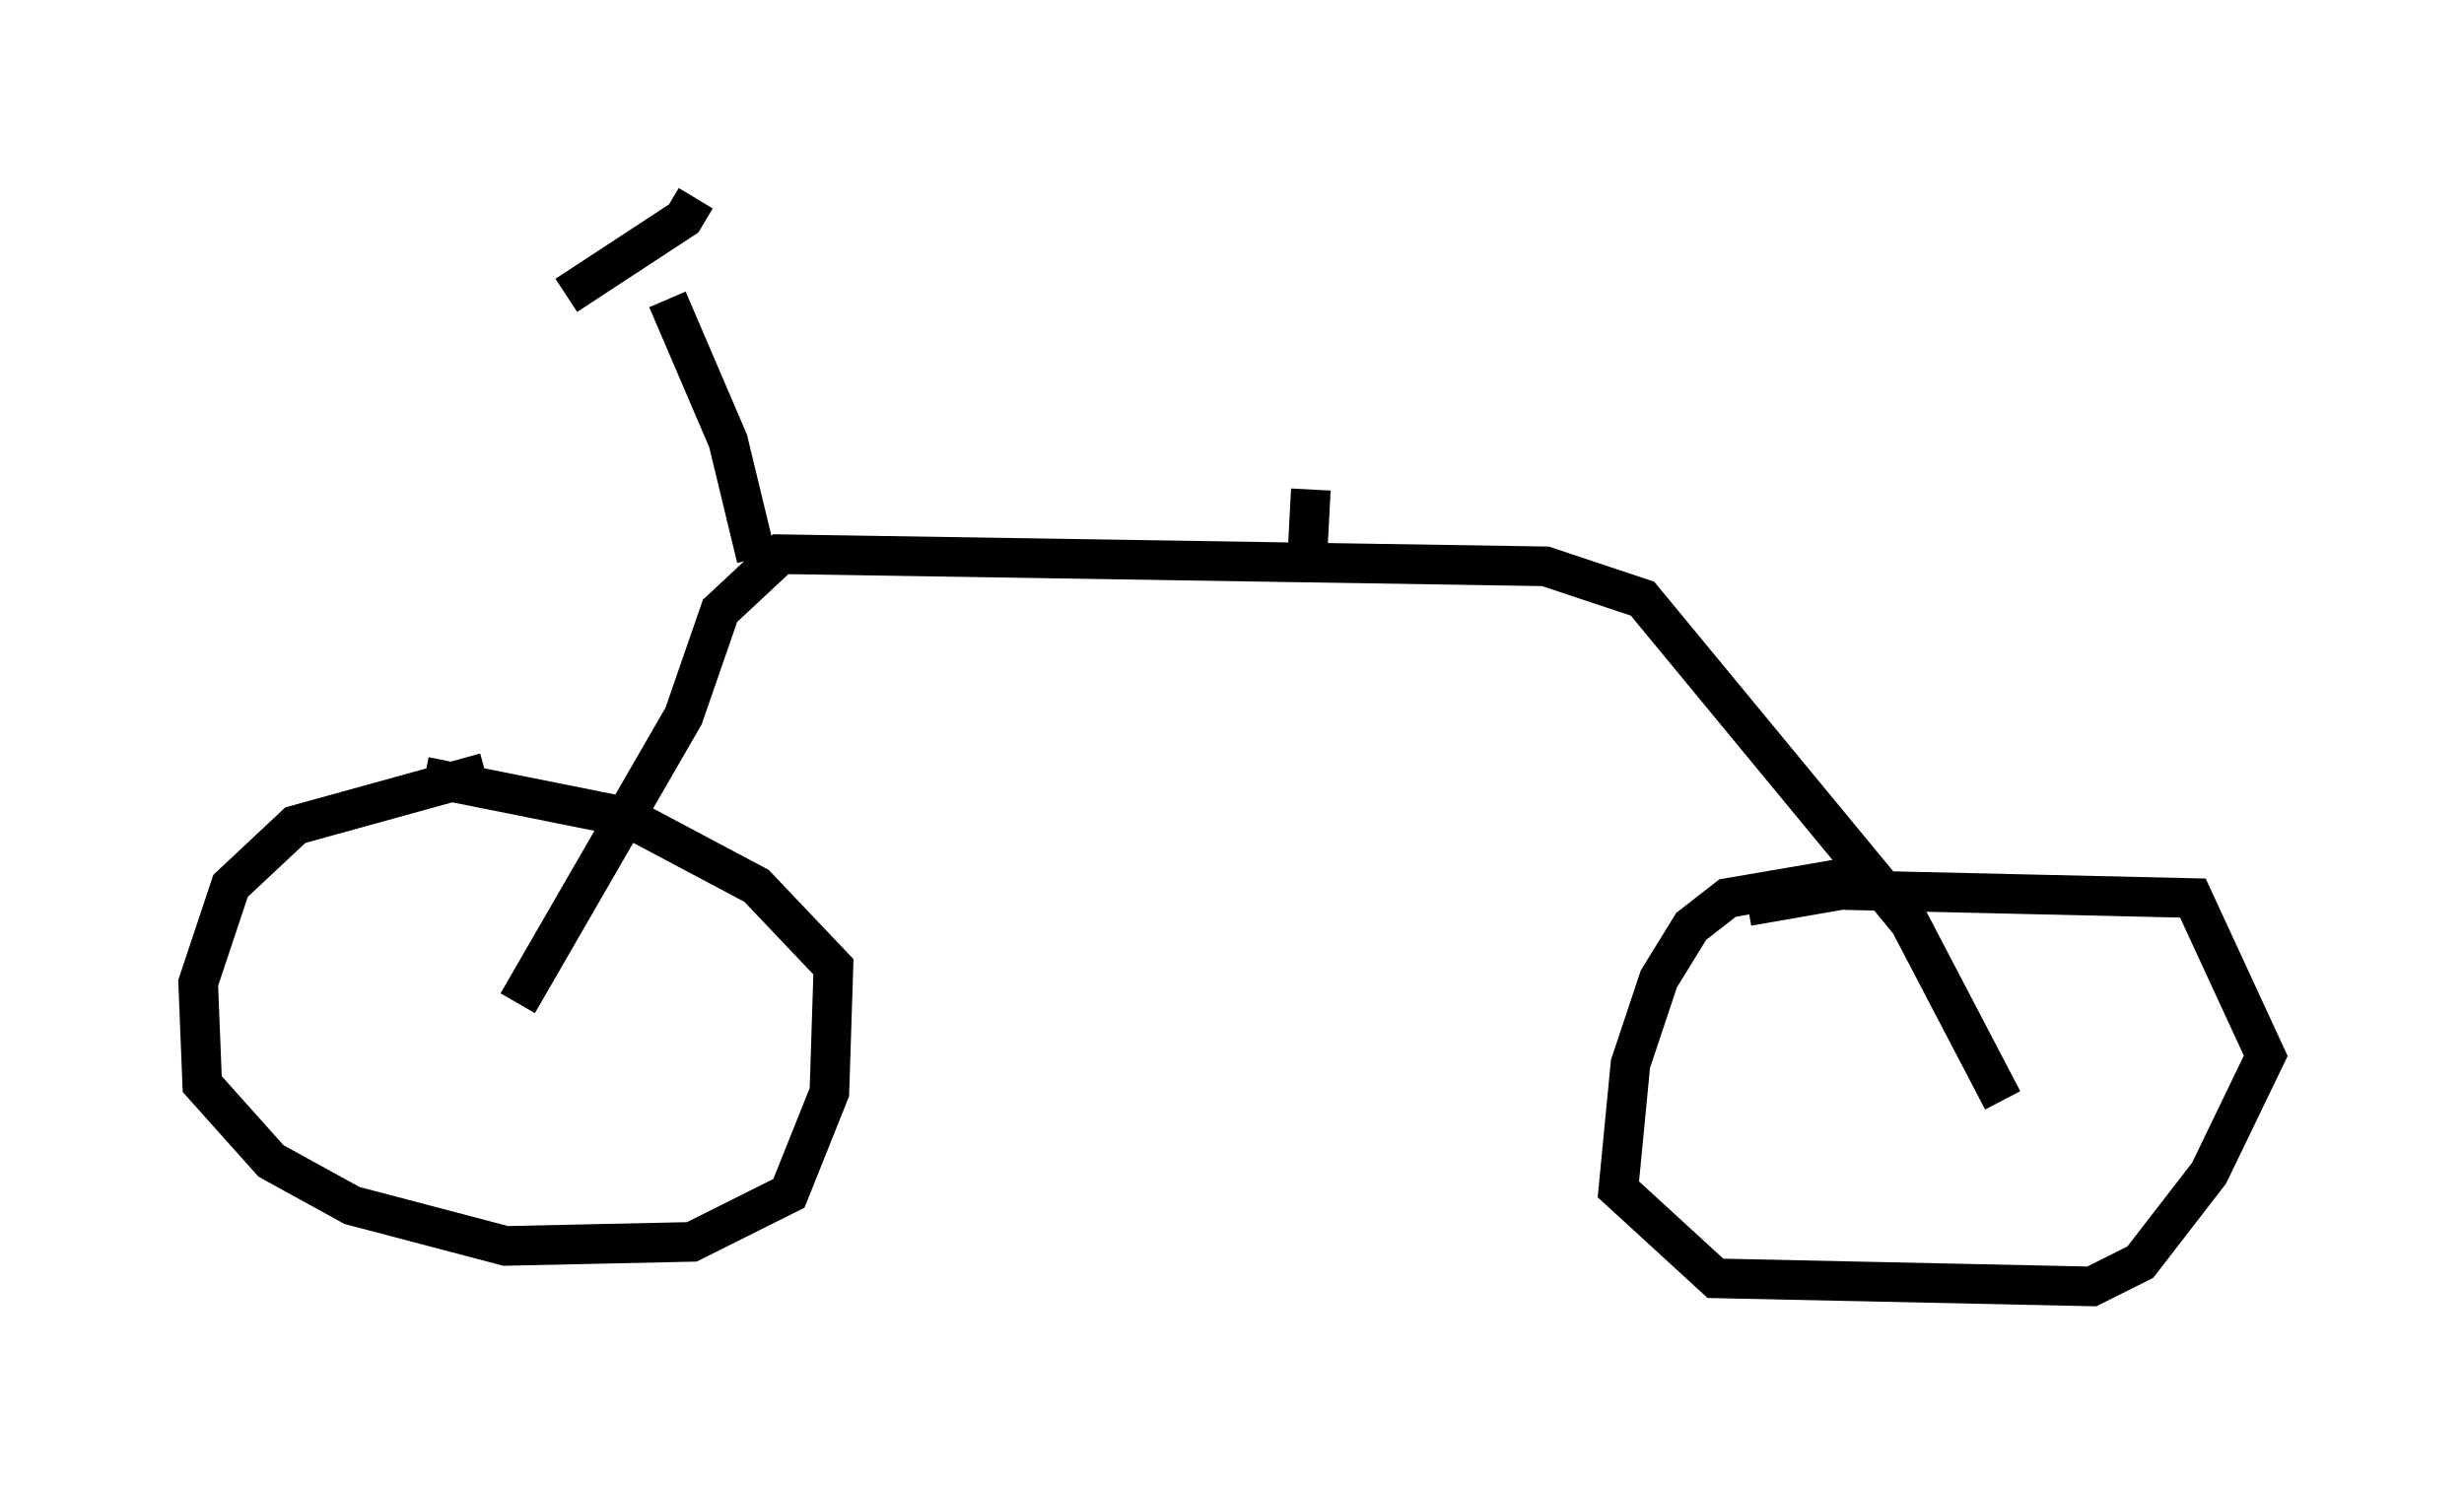 <?xml version="1.0" encoding="utf-8" ?>
<svg baseProfile="full" height="37.461" version="1.1" width="62.165" xmlns="http://www.w3.org/2000/svg" xmlns:ev="http://www.w3.org/2001/xml-events" xmlns:xlink="http://www.w3.org/1999/xlink"><defs /><rect fill="white" height="37.461" width="62.165" x="0" y="0" /><path d="M14.596, 19.7 m-2.348, -0.204 l-4.798, 1.327 -1.633, 1.531 l-0.817, 2.45 0.102, 2.552 l1.735, 1.94 2.042, 1.123 l3.879, 1.021 4.696, -0.102 l2.45, -1.225 1.021, -2.552 l0.102, -3.165 -1.94, -2.042 l-3.267, -1.735 -5.104, -1.021 m36.444, 2.45 l-3.573, 0.613 -0.919, 0.715 l-0.817, 1.327 -0.715, 2.144 l-0.306, 3.165 2.45, 2.246 l9.494, 0.204 1.225, -0.613 l1.735, -2.246 1.429, -2.96 l-1.838, -3.981 -8.881, -0.204 l-2.348, 0.408 m-31.034, 2.45 l4.185, -7.248 0.919, -2.654 l1.531, -1.429 19.294, 0.306 l2.45, 0.817 6.738, 8.167 l2.348, 4.492 m-31.442, -13.679 l-0.715, -2.96 -1.531, -3.573 m0.715, -2.552 l-0.306, 0.51 -2.96, 1.94 m18.784, 4.9 l-0.102, 1.94 " fill="none" stroke="black" stroke-width="1" /></svg>